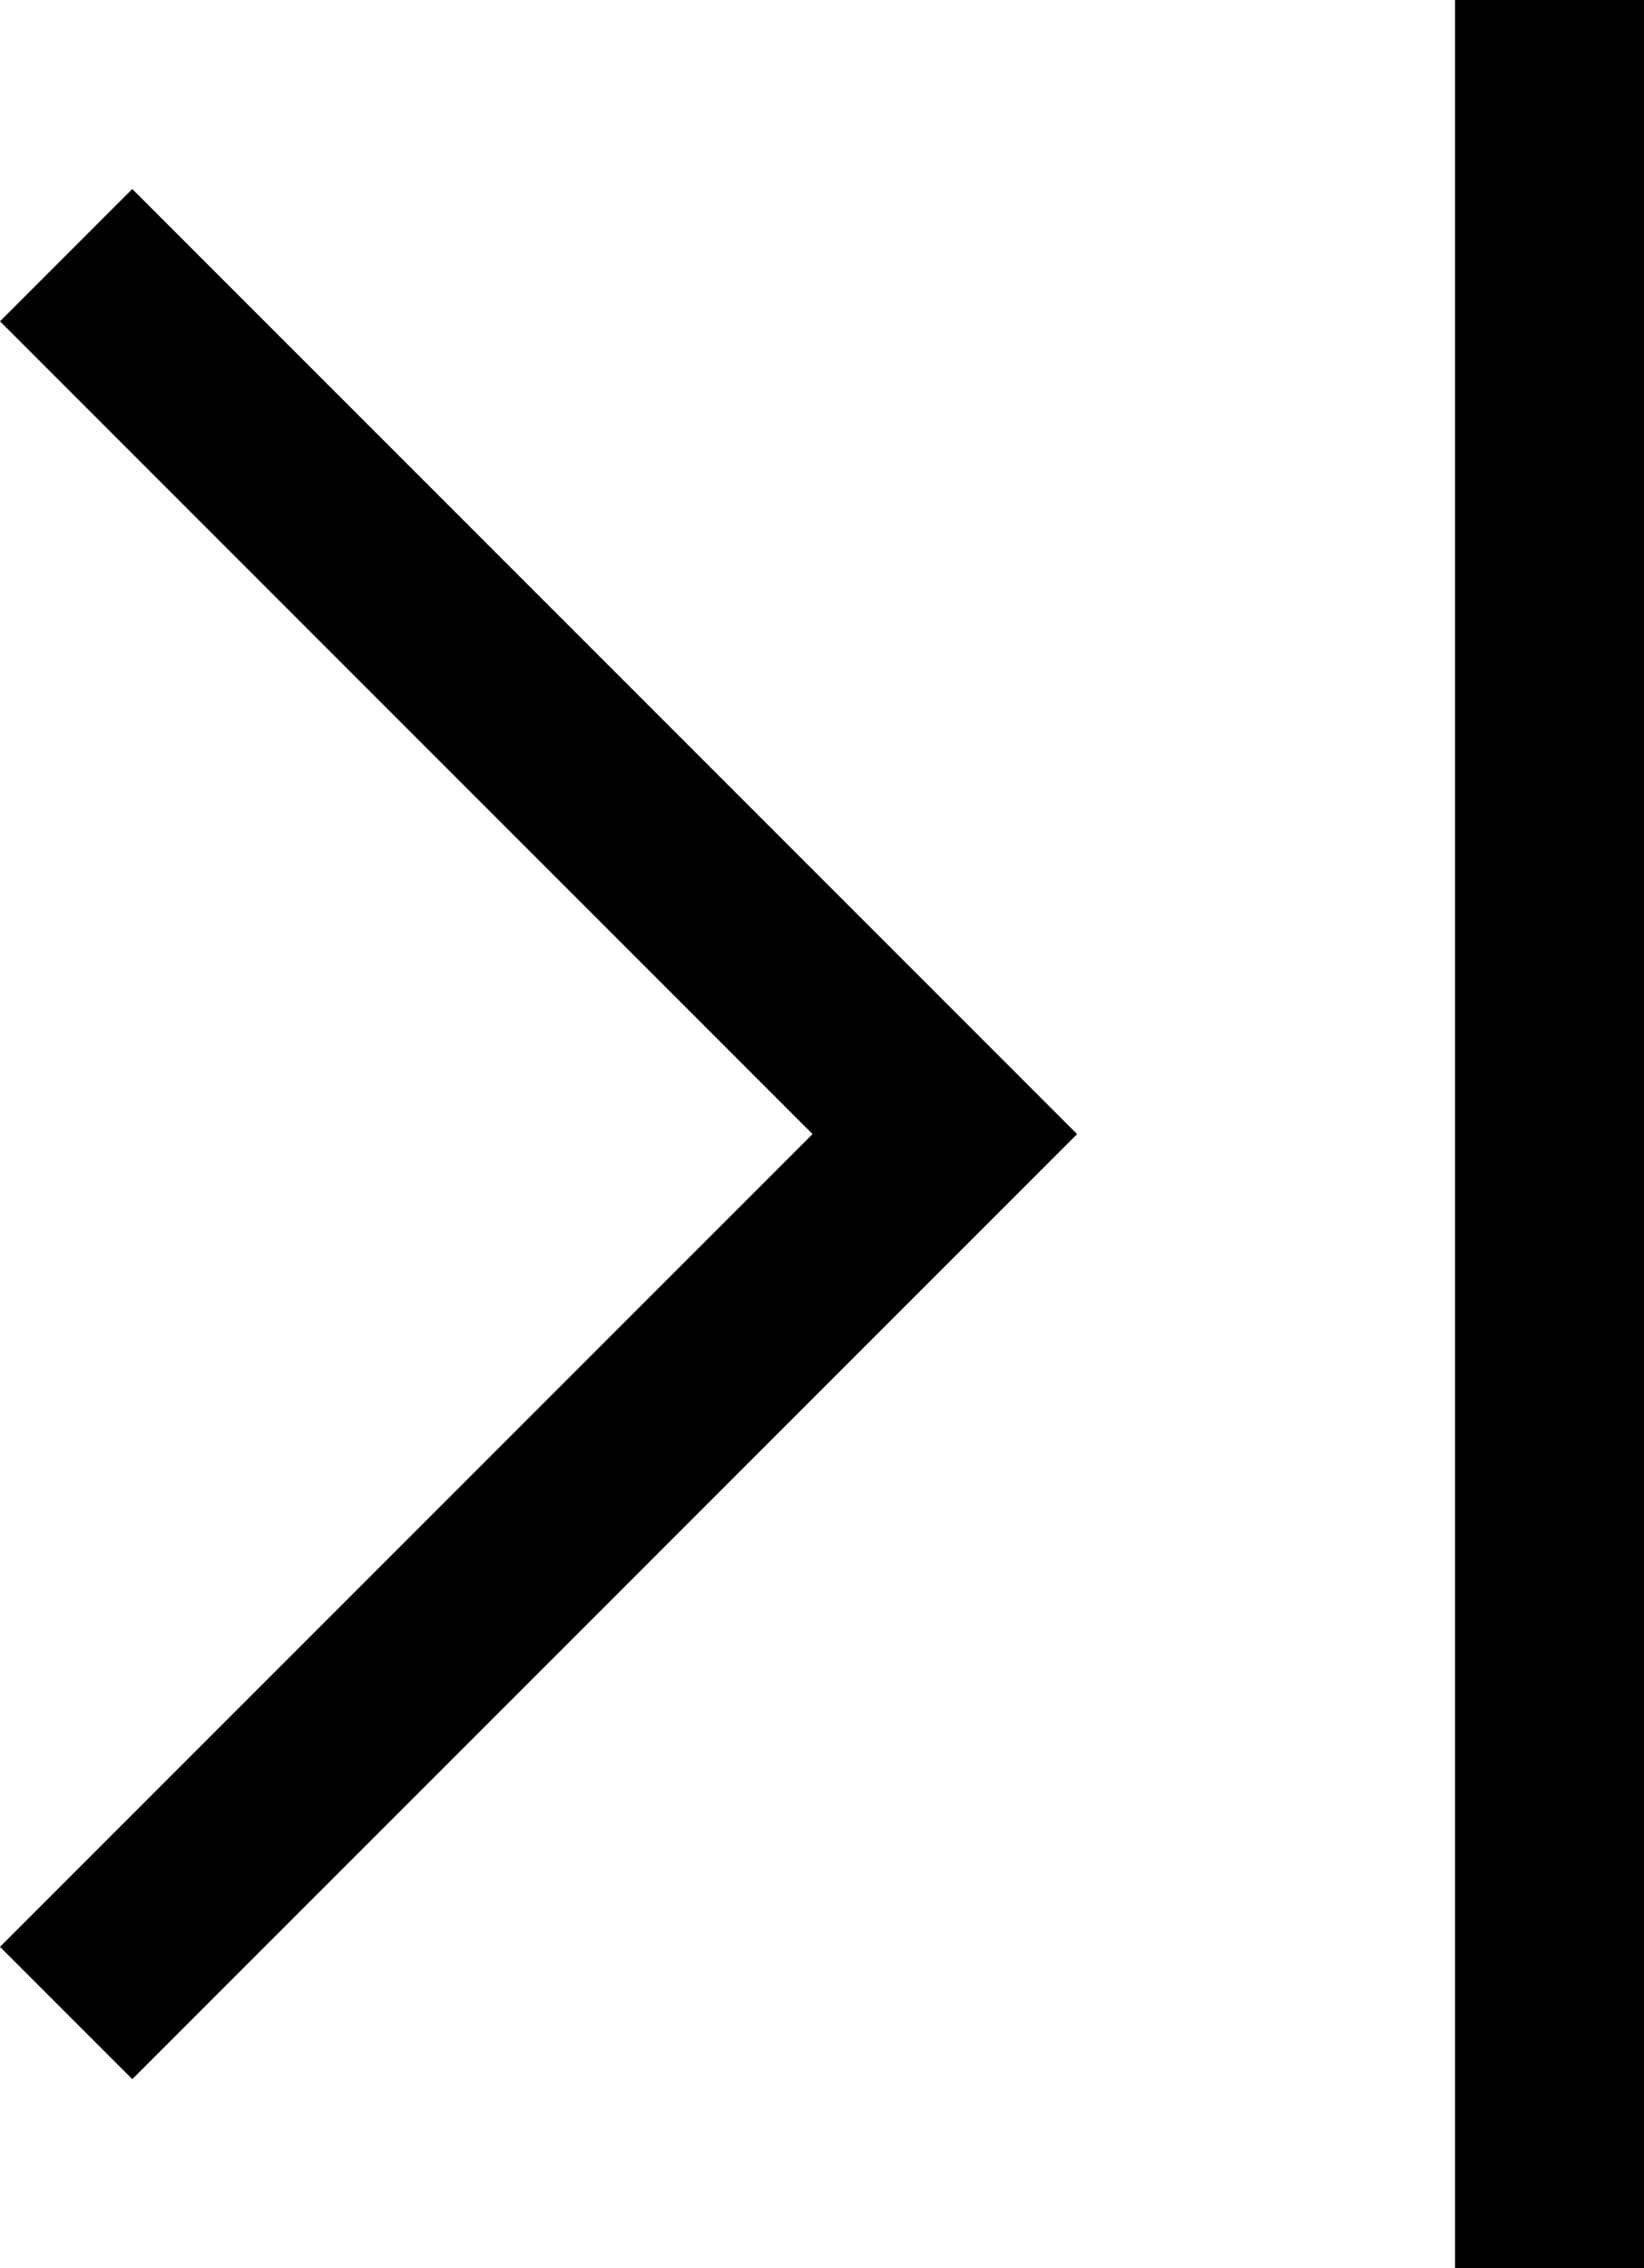 <?xml version="1.0" encoding="UTF-8" standalone="no"?>
<svg
   class="MuiSvgIcon-root"
   focusable="false"
   viewBox="0 0 17.4 24"
   aria-hidden="true"
   role="presentation"
   data-mui-test="page--lastIcon"
   style="font-size:36px"
   version="1.1"
   id="svg4"
   sodipodi:docname="fd06ddf64993bf0958079804b3ce2a25.svg"
   width="17.4"
   height="24"
   xmlns:inkscape="http://www.inkscape.org/namespaces/inkscape"
   xmlns:sodipodi="http://sodipodi.sourceforge.net/DTD/sodipodi-0.dtd"
   xmlns="http://www.w3.org/2000/svg"
   xmlns:svg="http://www.w3.org/2000/svg">
  <defs
     id="defs8" />
  <sodipodi:namedview
     id="namedview6"
     pagecolor="#ffffff"
     bordercolor="#666666"
     borderopacity="1.0"
     inkscape:pageshadow="2"
     inkscape:pageopacity="0.0"
     inkscape:pagecheckerboard="0" />
  <path
     d="M 11.4,12 1.4,22 0,20.6 8.6,12 0,3.4 1.4,2 Z m 4,-12 h 2 v 24 h -2 z"
     id="path2" />
</svg>
